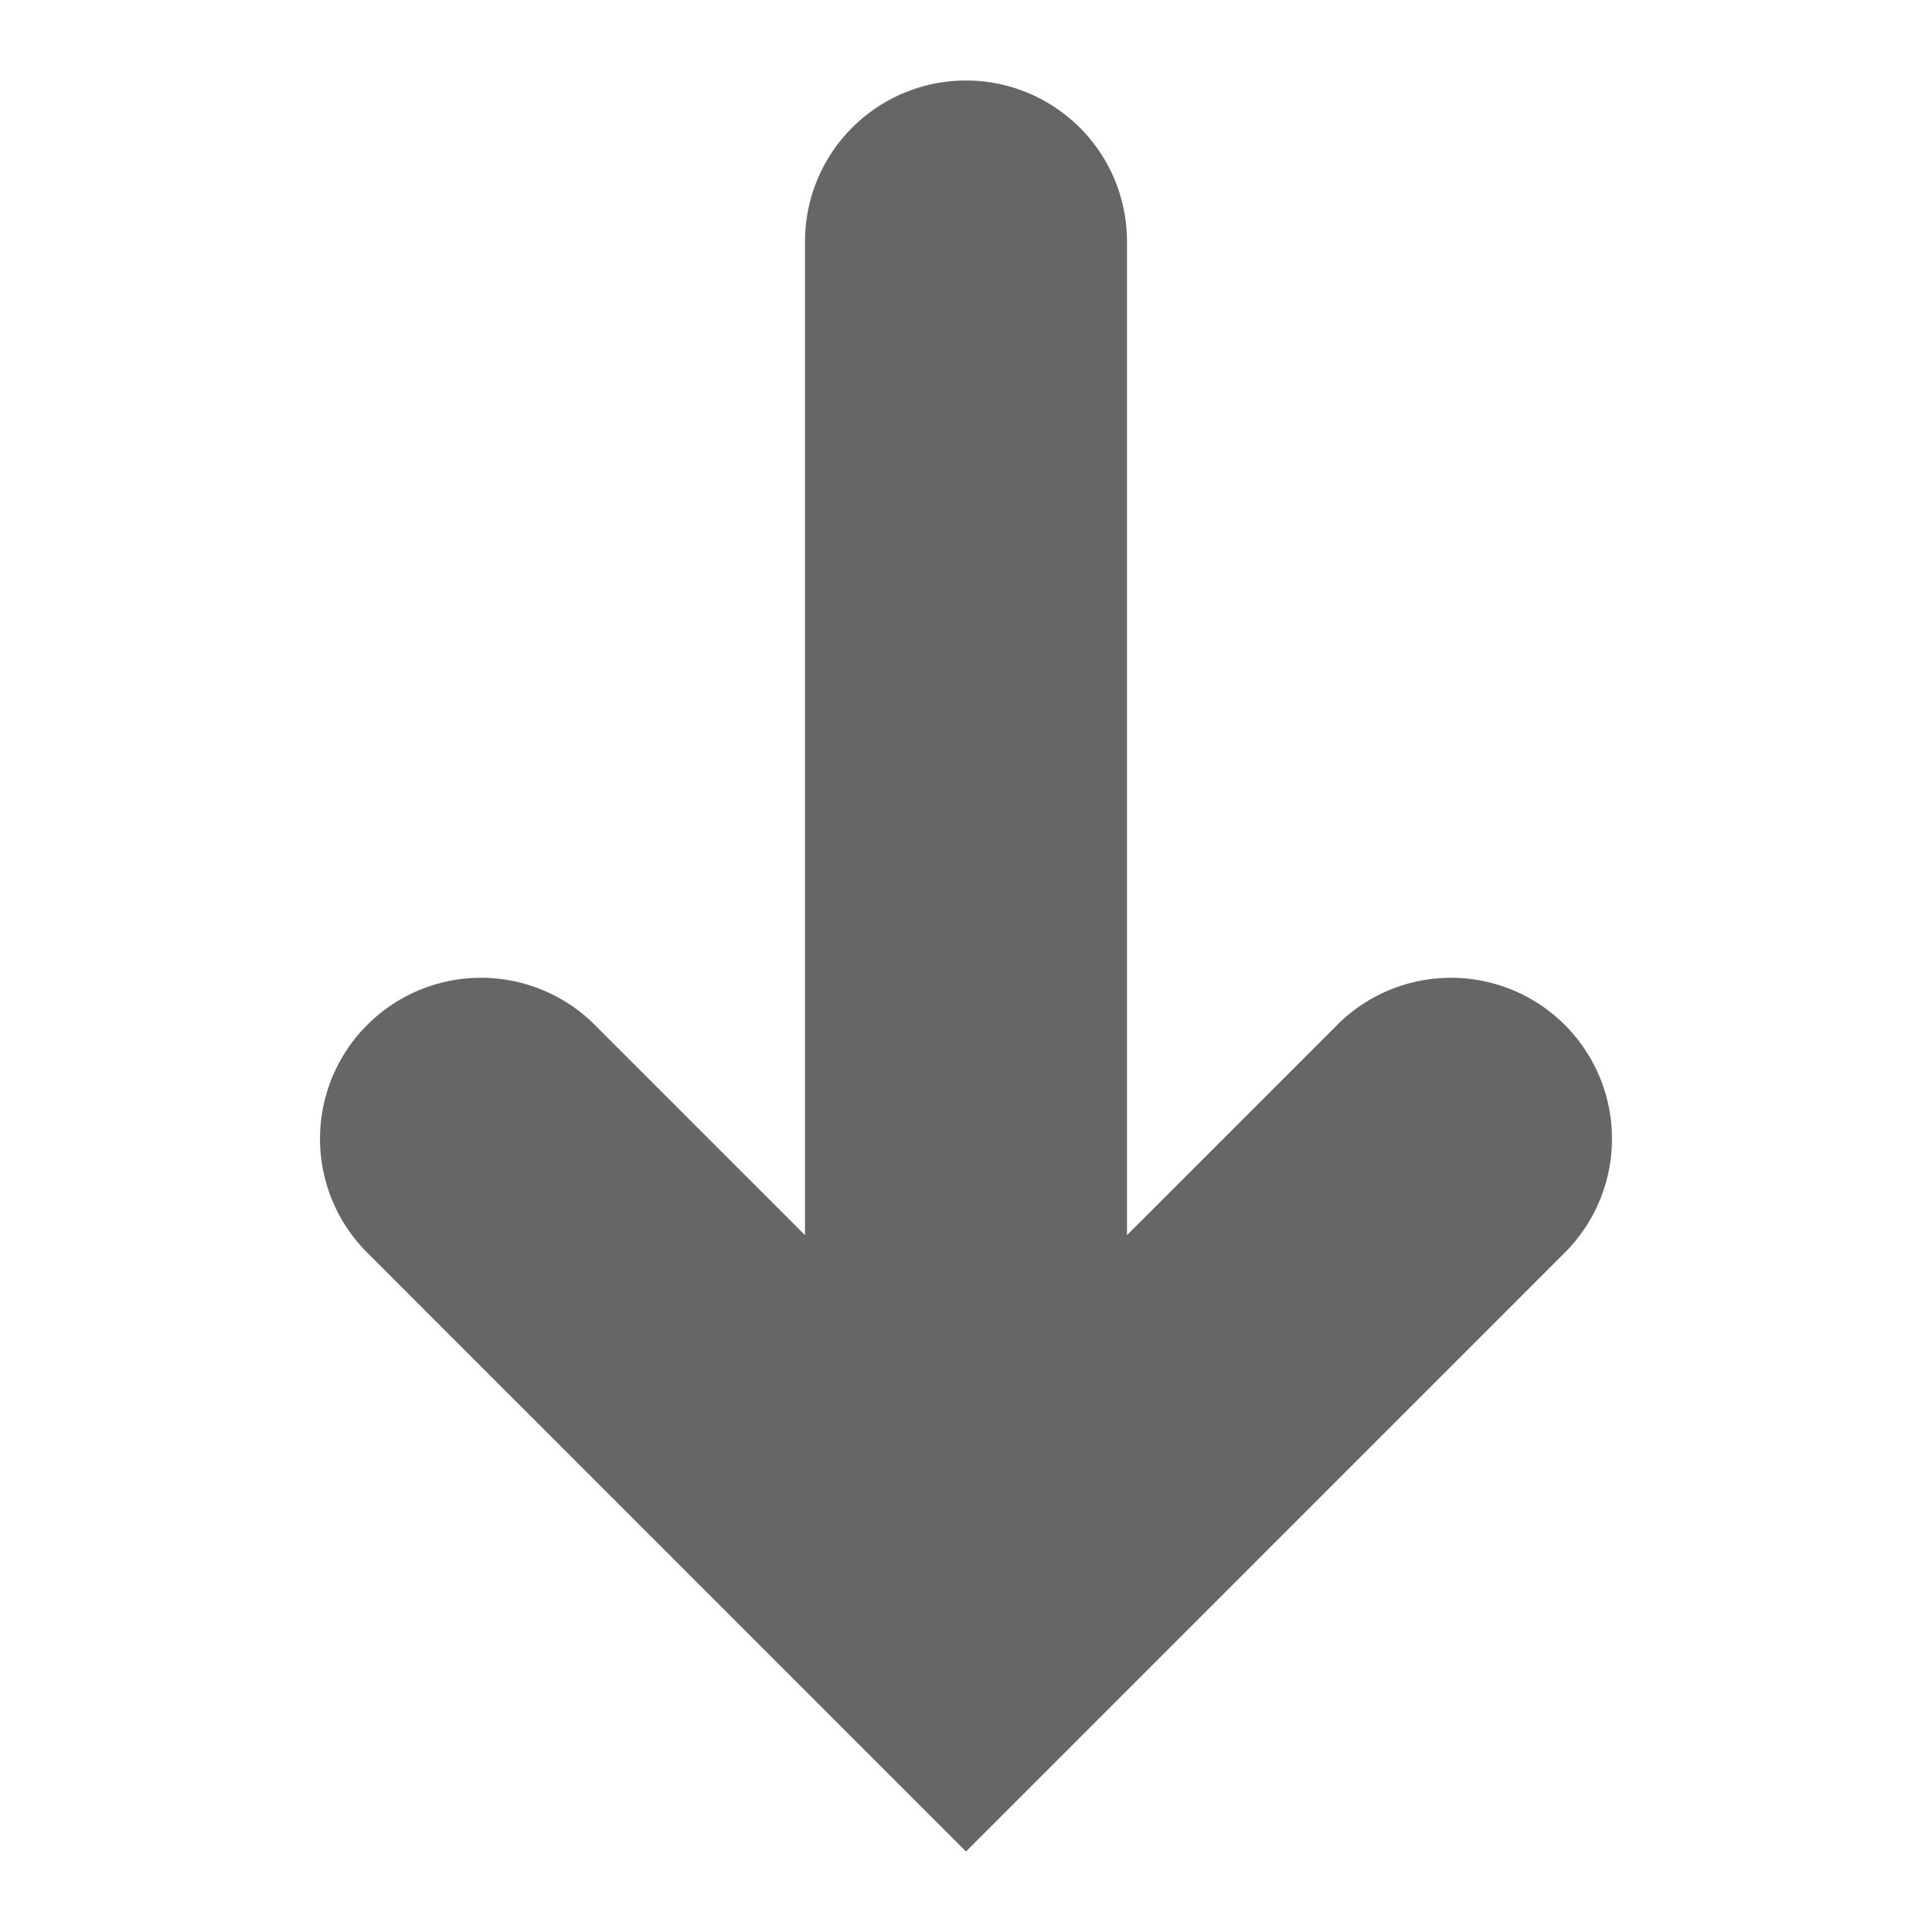 <svg width="24" height="24" xmlns="http://www.w3.org/2000/svg"><path d="M4.586 15.585a2 2 0 1 1 2.828-2.828L10 15.343V3a2 2 0 0 1 4 0v12.343l2.586-2.586a2 2 0 1 1 2.828 2.828L12 23l-7.414-7.415z" fill="#666" fill-rule="evenodd"/></svg>
